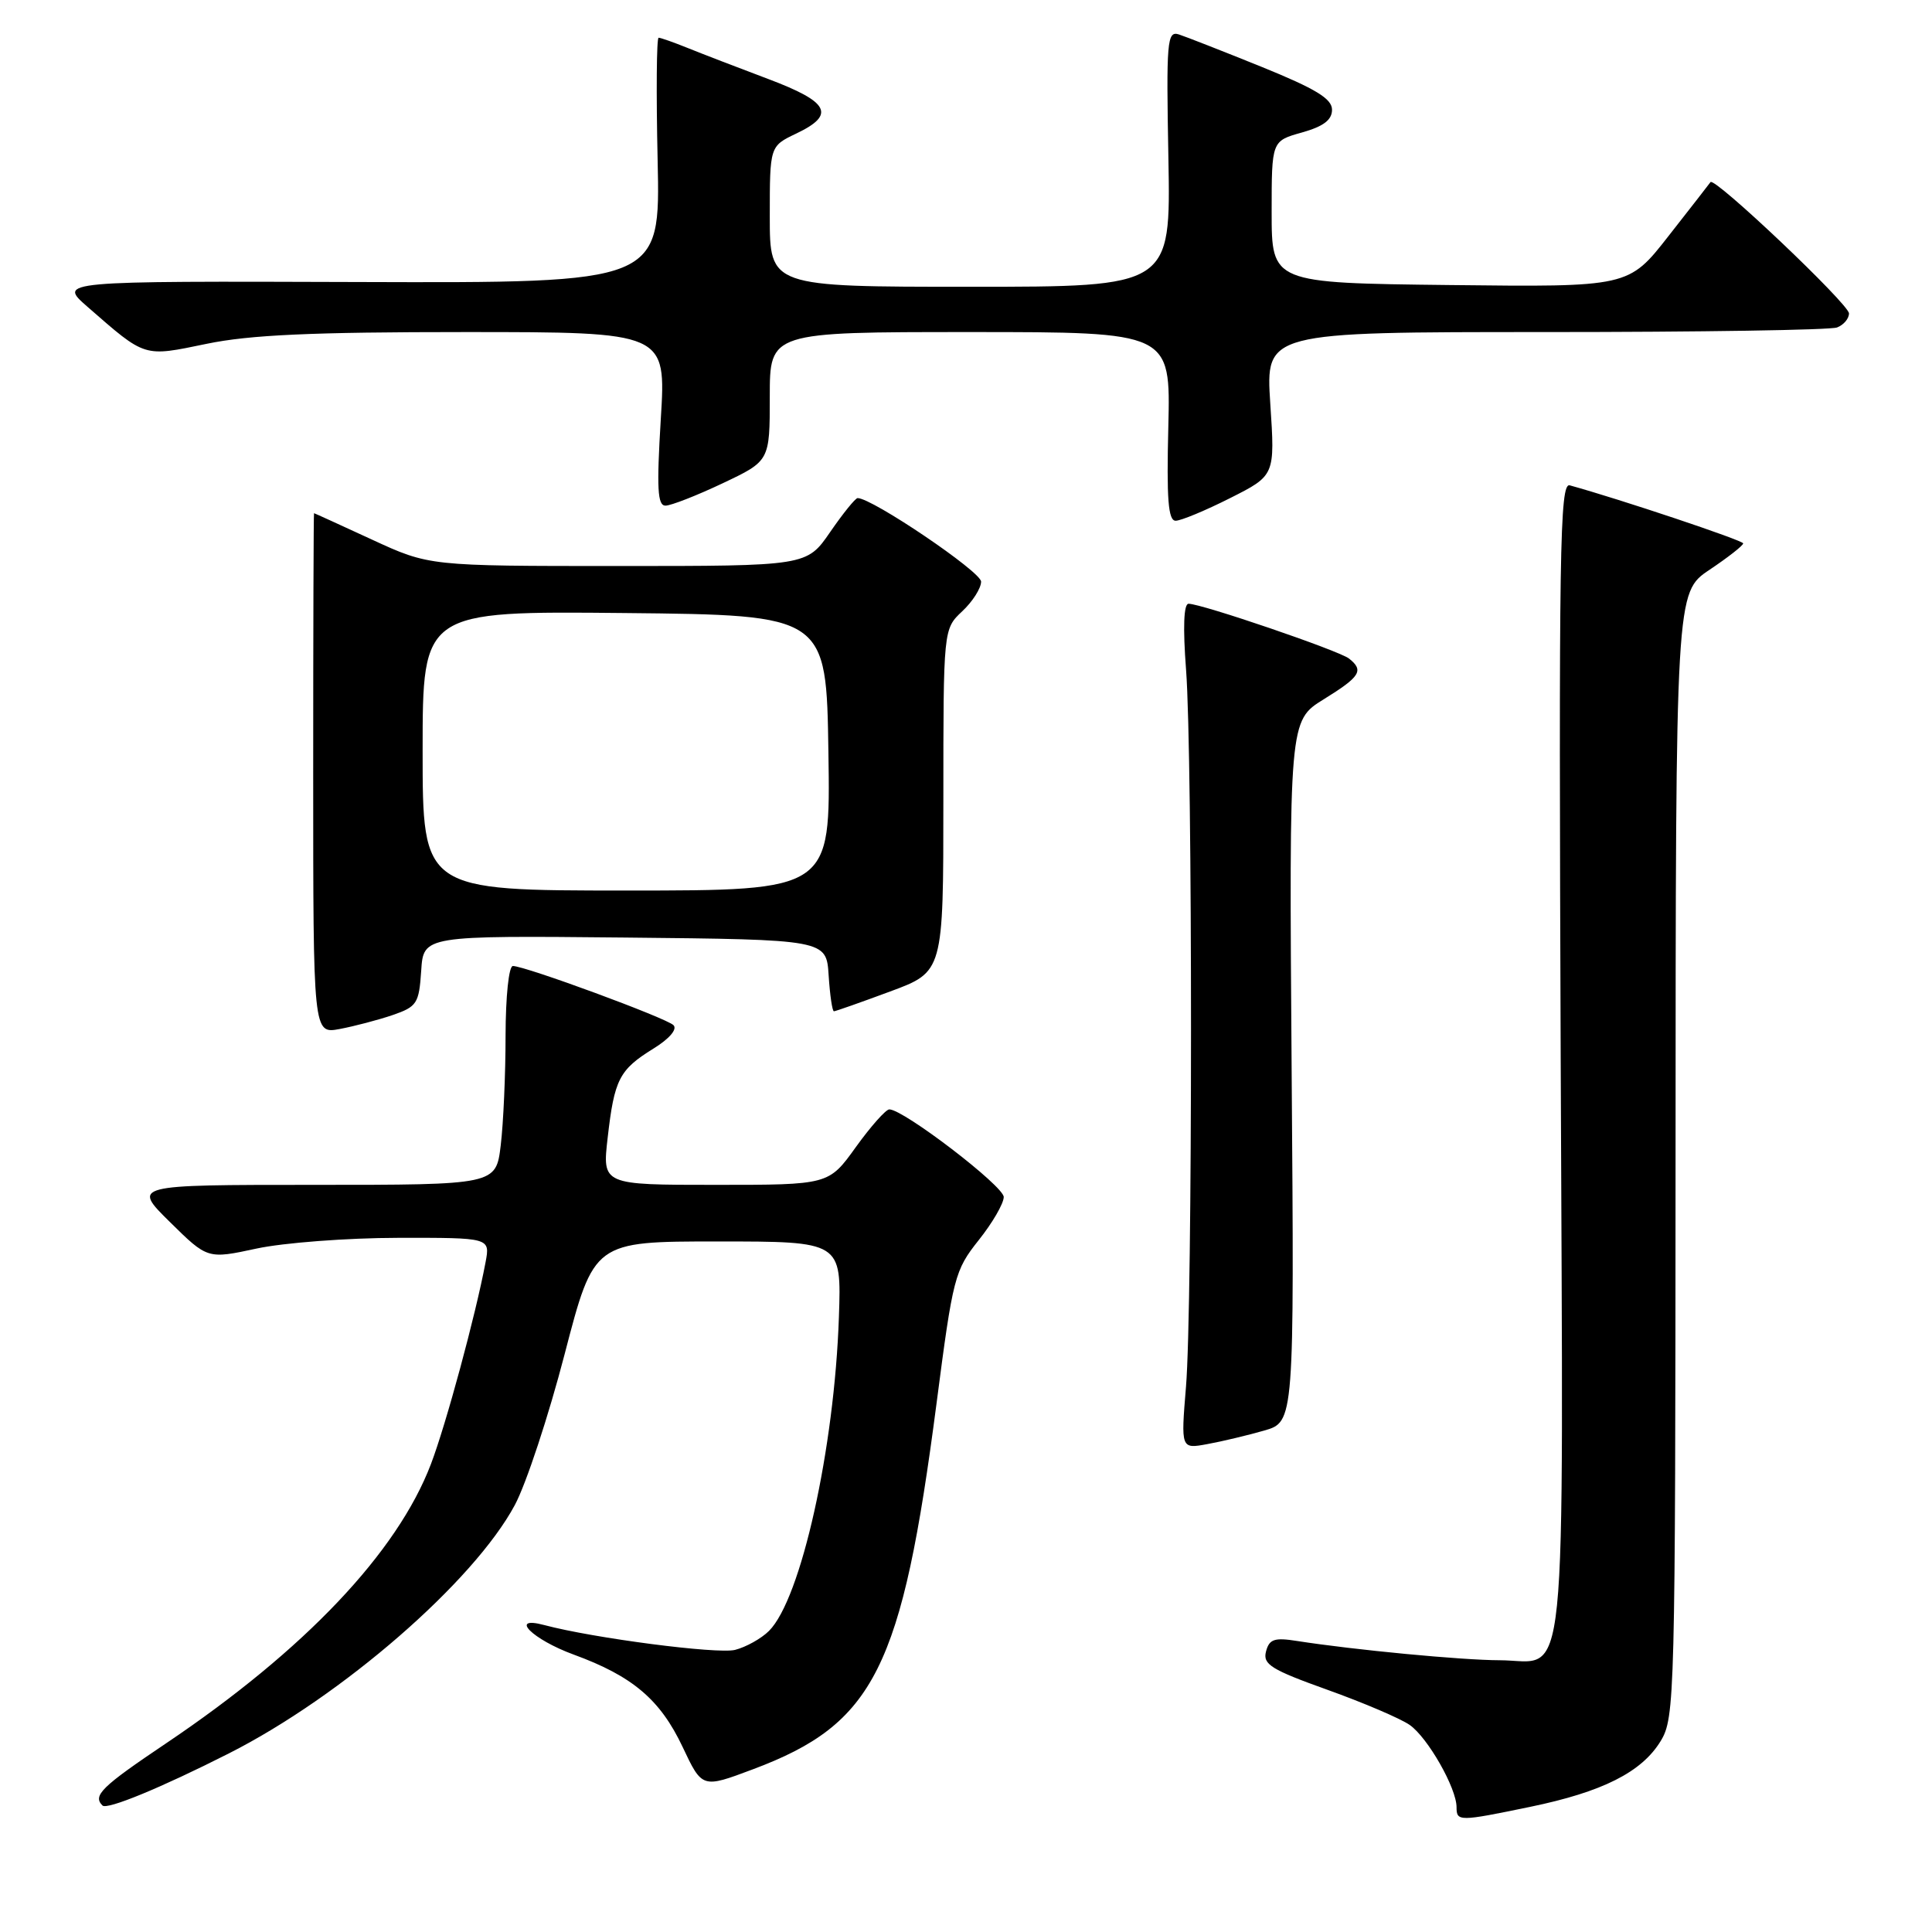 <?xml version="1.0" encoding="UTF-8" standalone="no"?>
<!DOCTYPE svg PUBLIC "-//W3C//DTD SVG 1.1//EN" "http://www.w3.org/Graphics/SVG/1.1/DTD/svg11.dtd" >
<svg xmlns="http://www.w3.org/2000/svg" xmlns:xlink="http://www.w3.org/1999/xlink" version="1.1" viewBox="0 0 256 256">
 <g >
 <path fill="currentColor"
d=" M 202.74 239.42 C 212.34 237.44 217.53 234.82 220.04 230.71 C 221.93 227.60 221.99 225.17 222.02 153.00 C 222.04 78.50 222.04 78.50 226.52 75.50 C 228.98 73.85 230.99 72.28 230.98 72.00 C 230.96 71.60 214.58 66.12 208.00 64.31 C 206.67 63.94 206.54 72.78 206.80 140.33 C 207.14 227.08 207.86 220.01 198.68 219.99 C 193.70 219.98 179.43 218.62 171.88 217.44 C 168.86 216.96 168.18 217.19 167.75 218.84 C 167.31 220.54 168.44 221.24 175.90 223.91 C 180.67 225.62 185.57 227.71 186.80 228.57 C 189.19 230.25 193.00 236.93 193.00 239.46 C 193.00 241.37 193.32 241.37 202.74 239.42 Z  M 30.32 232.34 C 45.30 224.76 62.78 209.57 68.22 199.42 C 69.72 196.62 72.69 187.62 74.82 179.42 C 78.70 164.50 78.70 164.50 95.10 164.50 C 111.50 164.50 111.50 164.50 111.16 174.50 C 110.57 191.95 106.14 211.86 101.90 216.10 C 100.88 217.12 98.85 218.25 97.39 218.62 C 95.05 219.20 78.66 217.07 72.12 215.33 C 67.36 214.06 70.53 217.24 76.04 219.25 C 83.82 222.10 87.48 225.20 90.45 231.48 C 93.04 236.97 93.04 236.97 99.77 234.44 C 115.88 228.40 119.51 221.15 124.10 185.93 C 126.27 169.22 126.50 168.33 129.68 164.33 C 131.51 162.04 133.00 159.46 133.00 158.61 C 133.00 157.16 119.73 147.00 117.84 147.00 C 117.38 147.00 115.38 149.25 113.40 152.00 C 109.81 157.00 109.81 157.00 94.81 157.00 C 79.80 157.00 79.80 157.00 80.52 150.75 C 81.40 143.03 82.05 141.75 86.56 138.96 C 88.69 137.65 89.78 136.38 89.24 135.84 C 88.29 134.89 69.59 128.00 67.96 128.00 C 67.42 128.00 67.00 132.02 66.99 137.25 C 66.99 142.34 66.70 148.86 66.35 151.75 C 65.72 157.00 65.72 157.00 41.62 157.00 C 17.52 157.00 17.52 157.00 22.51 161.92 C 27.50 166.84 27.50 166.84 34.00 165.44 C 37.58 164.67 46.00 164.03 52.72 164.02 C 64.95 164.00 64.95 164.00 64.34 167.25 C 63.02 174.28 59.09 188.78 57.10 194.00 C 52.63 205.72 40.36 218.65 22.02 230.99 C 13.44 236.76 12.25 237.92 13.58 239.24 C 14.18 239.84 21.32 236.90 30.32 232.34 Z  M 167.50 189.56 C 171.50 188.41 171.50 188.41 171.15 141.96 C 170.81 95.50 170.81 95.50 175.40 92.66 C 180.26 89.65 180.76 88.85 178.75 87.26 C 177.44 86.22 159.22 80.00 157.49 80.00 C 156.85 80.00 156.73 83.12 157.16 88.75 C 158.04 100.26 158.03 173.17 157.15 183.75 C 156.47 192.00 156.47 192.00 159.98 191.35 C 161.92 191.00 165.30 190.19 167.50 189.56 Z  M 52.00 134.51 C 55.25 133.39 55.52 132.98 55.81 128.64 C 56.11 123.97 56.11 123.97 82.81 124.23 C 109.50 124.50 109.50 124.50 109.80 129.25 C 109.97 131.86 110.28 134.00 110.50 134.00 C 110.71 134.00 114.06 132.82 117.94 131.38 C 125.00 128.77 125.00 128.77 125.00 106.06 C 125.00 83.35 125.00 83.35 127.50 81.00 C 128.88 79.71 130.00 77.94 130.00 77.07 C 130.00 75.76 115.57 66.00 113.64 66.00 C 113.34 66.00 111.70 68.03 110.00 70.50 C 106.90 75.00 106.90 75.00 81.89 75.00 C 56.87 75.00 56.87 75.00 49.29 71.50 C 45.13 69.58 41.67 68.00 41.61 68.00 C 41.55 68.00 41.50 83.52 41.50 102.50 C 41.50 137.00 41.50 137.00 45.00 136.35 C 46.92 135.99 50.08 135.16 52.00 134.51 Z  M 163.00 66.00 C 168.95 63.00 168.95 63.00 168.32 53.50 C 167.70 44.00 167.70 44.00 204.77 44.00 C 225.16 44.00 242.55 43.73 243.42 43.39 C 244.29 43.06 245.00 42.22 245.00 41.53 C 245.00 40.31 227.17 23.39 226.65 24.13 C 226.51 24.33 224.01 27.55 221.09 31.27 C 215.80 38.04 215.80 38.04 192.15 37.77 C 168.50 37.50 168.50 37.50 168.50 28.09 C 168.50 18.68 168.50 18.68 172.50 17.56 C 175.37 16.75 176.50 15.90 176.50 14.54 C 176.50 13.08 174.34 11.77 167.20 8.87 C 162.08 6.80 157.13 4.86 156.20 4.56 C 154.64 4.07 154.53 5.41 154.82 21.01 C 155.13 38.00 155.13 38.00 128.57 38.00 C 102.00 38.00 102.00 38.00 102.00 28.69 C 102.00 19.37 102.00 19.37 105.50 17.70 C 110.77 15.19 109.91 13.52 101.75 10.45 C 97.76 8.95 92.98 7.11 91.13 6.36 C 89.27 5.61 87.54 5.00 87.27 5.00 C 87.00 5.00 86.94 12.31 87.14 21.25 C 87.50 37.50 87.50 37.50 47.59 37.37 C 7.69 37.24 7.69 37.24 11.59 40.65 C 19.35 47.42 18.95 47.30 27.37 45.56 C 33.10 44.37 41.33 44.00 61.59 44.00 C 88.27 44.00 88.27 44.00 87.56 55.50 C 87.00 64.73 87.12 67.00 88.18 67.00 C 88.90 67.00 92.31 65.67 95.75 64.04 C 102.00 61.08 102.00 61.08 102.00 52.54 C 102.00 44.00 102.00 44.00 128.56 44.00 C 155.11 44.00 155.11 44.00 154.81 56.50 C 154.57 66.15 154.79 69.00 155.78 69.00 C 156.48 69.00 159.73 67.65 163.00 66.00 Z  M 56.00 99.48 C 56.00 80.97 56.00 80.97 82.75 81.23 C 109.50 81.50 109.50 81.50 109.77 99.75 C 110.05 118.00 110.05 118.00 83.02 118.00 C 56.00 118.00 56.00 118.00 56.00 99.48 Z "/>
</g>
</svg>